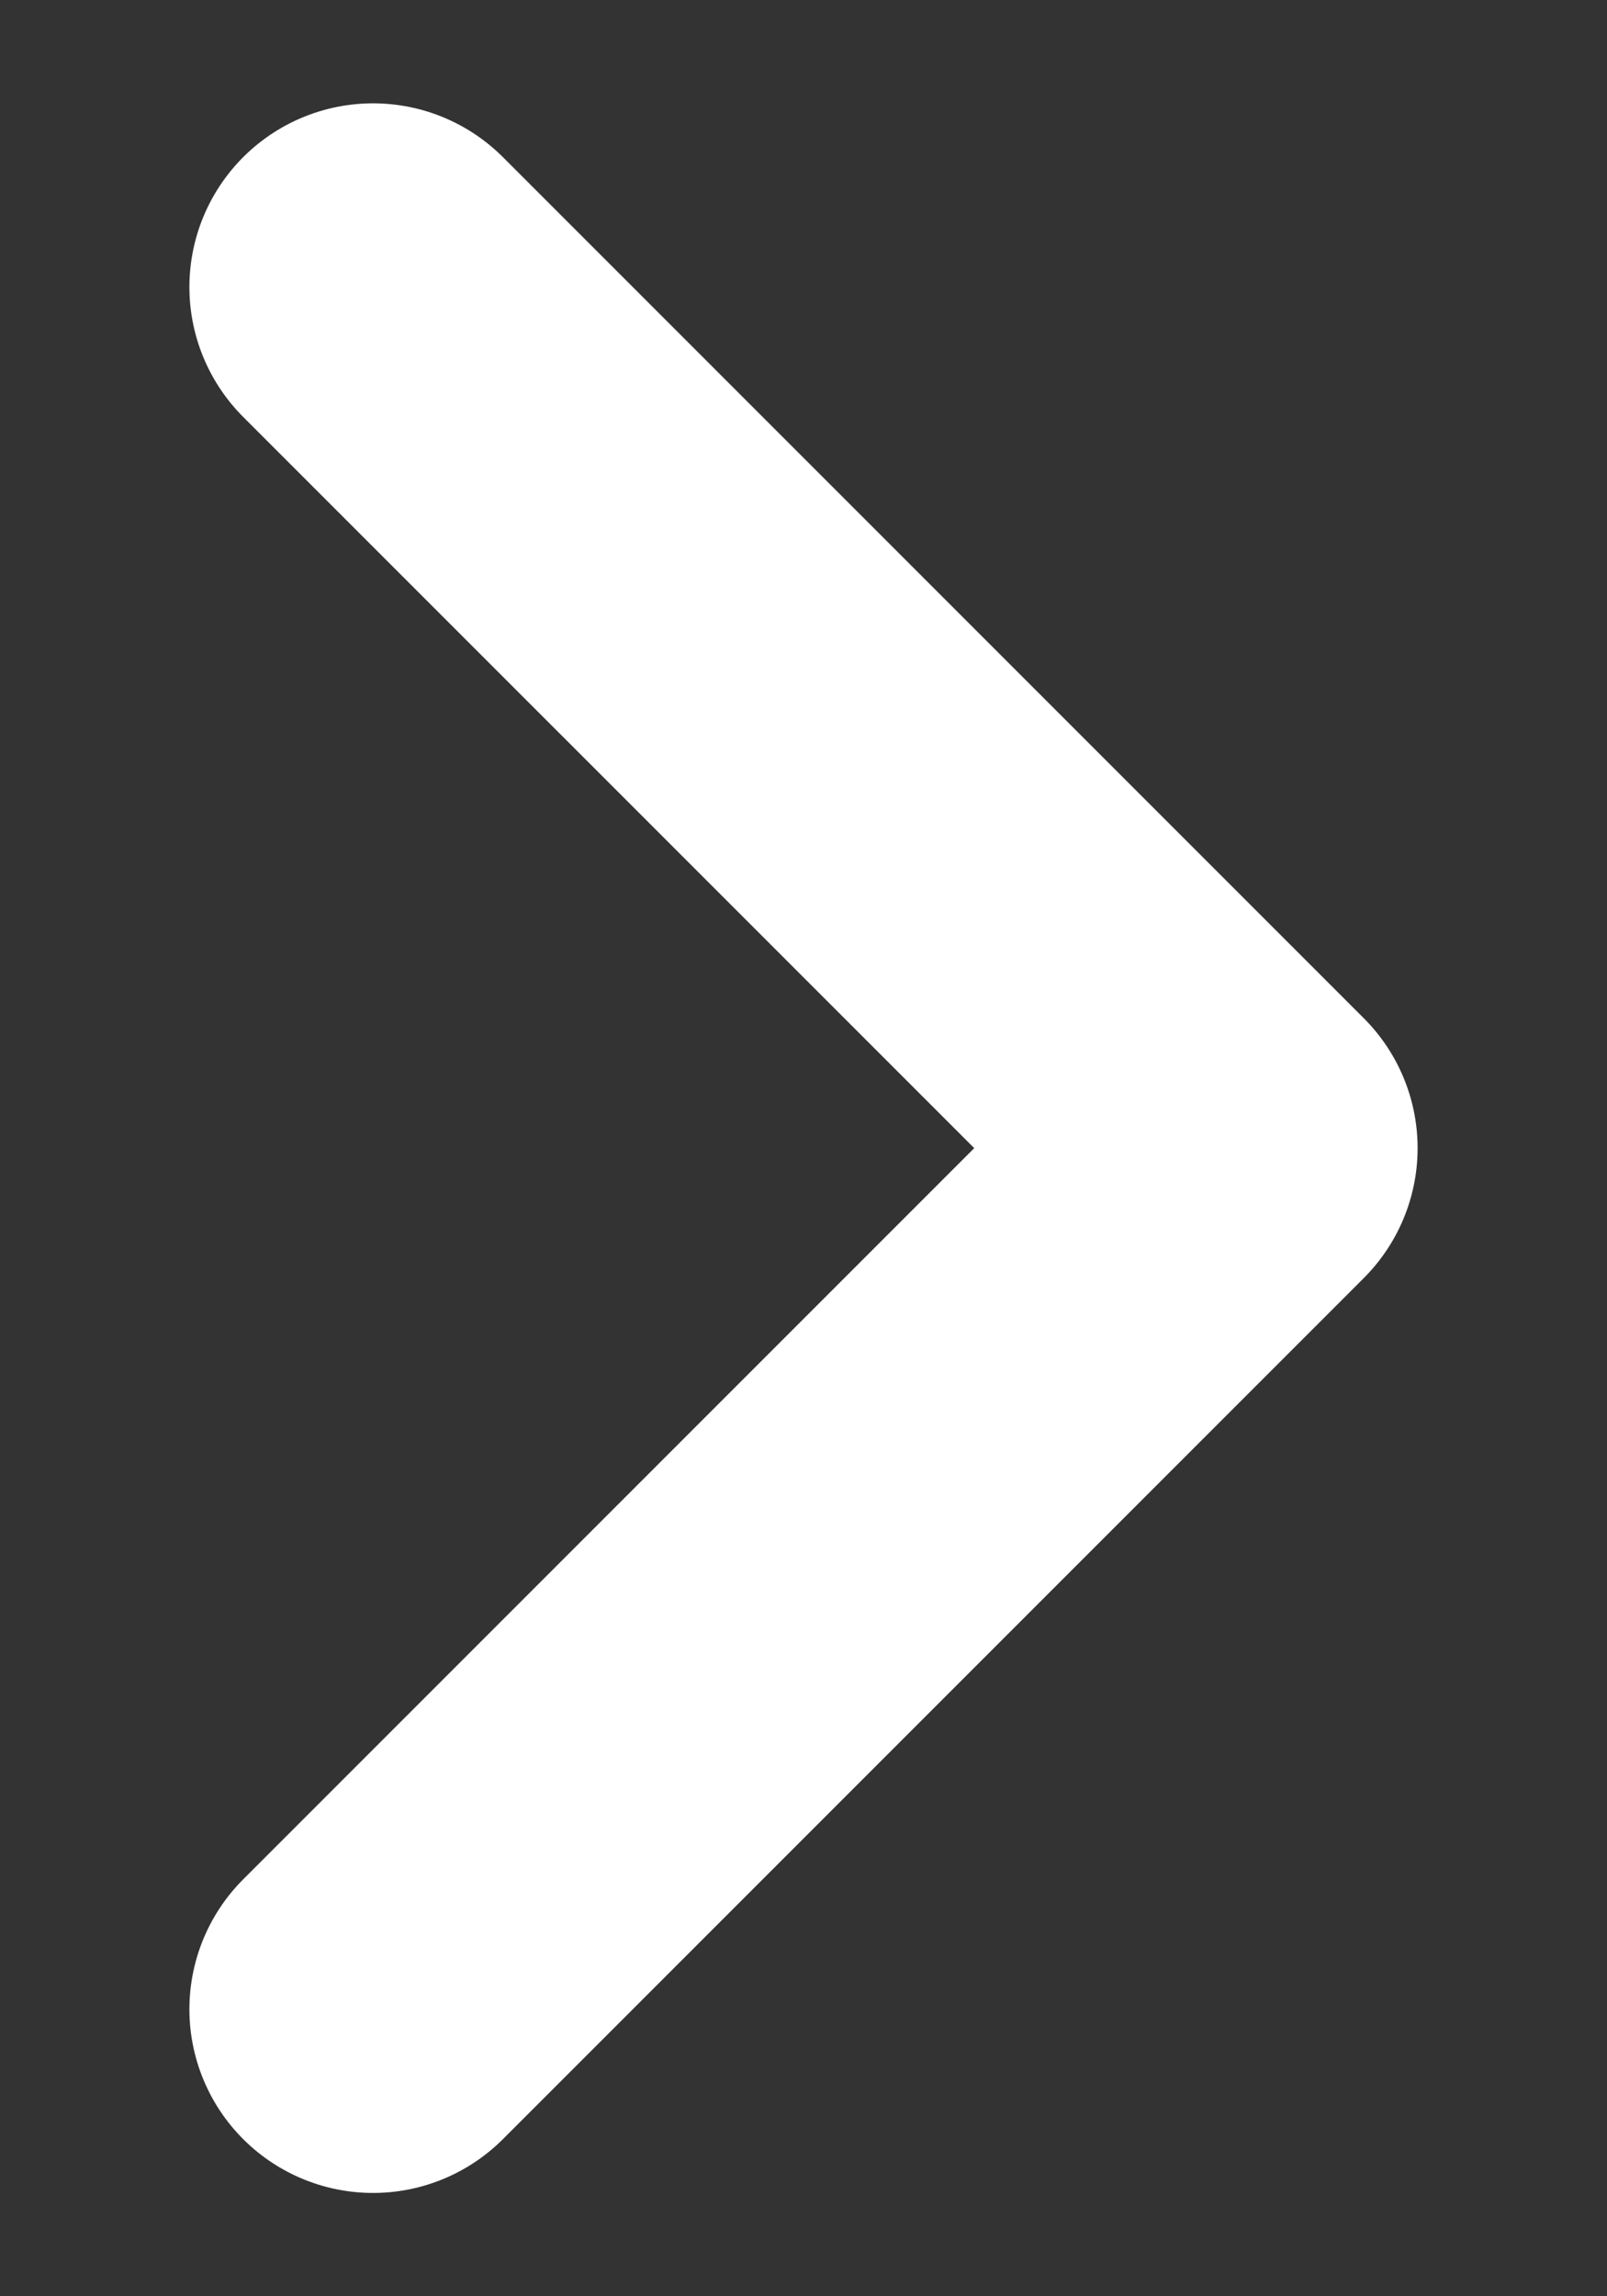 <svg width="7" height="10" viewBox="0 0 7 10" fill="none" xmlns="http://www.w3.org/2000/svg">
<rect x="0" y="0" width="7" height="10" fill="#333333" stroke="none"/>
<path d="M1.625 1.25L5.375 5L1.625 8.75" stroke="white" stroke-width="1.6" stroke-linecap="round" stroke-linejoin="round"/>
</svg>
